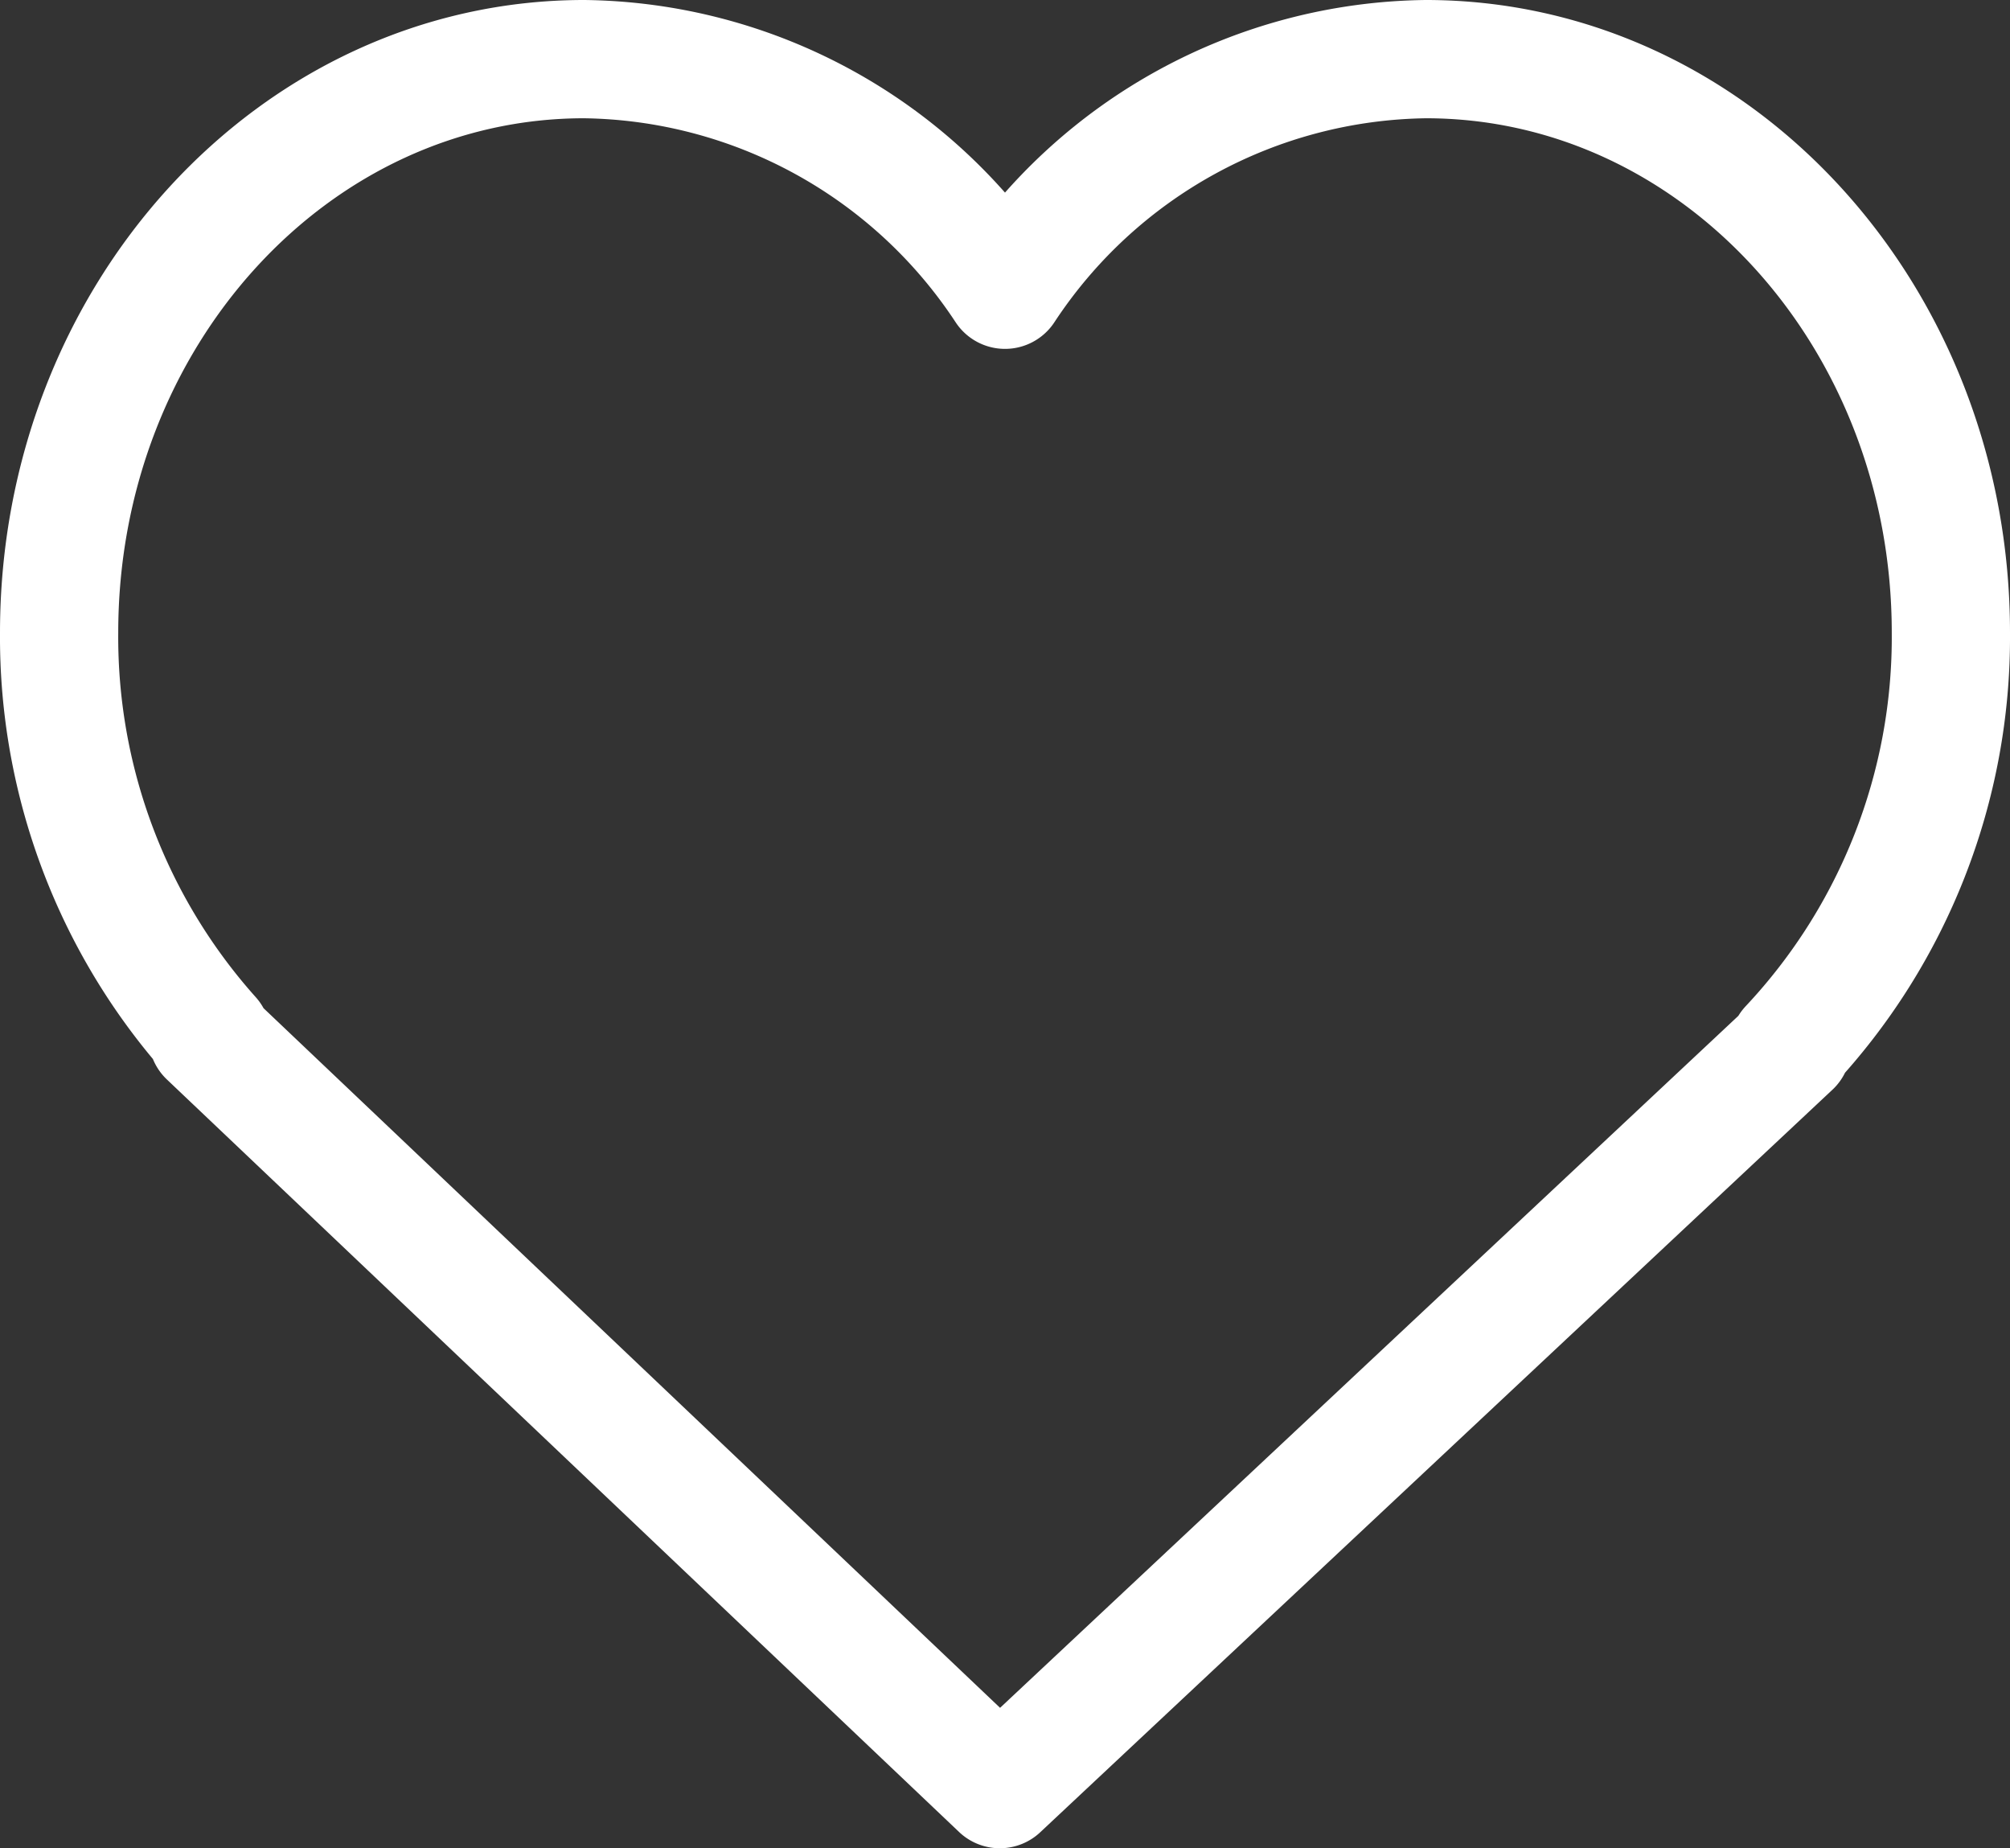 <svg xmlns="http://www.w3.org/2000/svg" width="34" height="31.259" viewBox="0 0 34 31.259">
  <rect x="0" y="0" width="34" height="31.259" fill="#333333" stroke="none"/>
  <defs>
    <style>
      .cls-1 {
        fill: none;
        stroke: #fff;
        stroke-linecap: round;
        stroke-linejoin: round;
        stroke-width: 2px;
      }
    </style>
  </defs>
  <path id="favorite_icon" class="cls-1" d="M2.512,16.531h.069A10.132,10.132,0,0,1,0,9.7C0,4.342,3.976,0,8.881,0A8.647,8.647,0,0,1,16,3.9,8.648,8.648,0,0,1,23.119,0C28.024,0,32,4.342,32,9.7A10.111,10.111,0,0,1,29.259,16.7h.053l-13.4,12.557Z" transform="translate(1 1)"/>
</svg>
